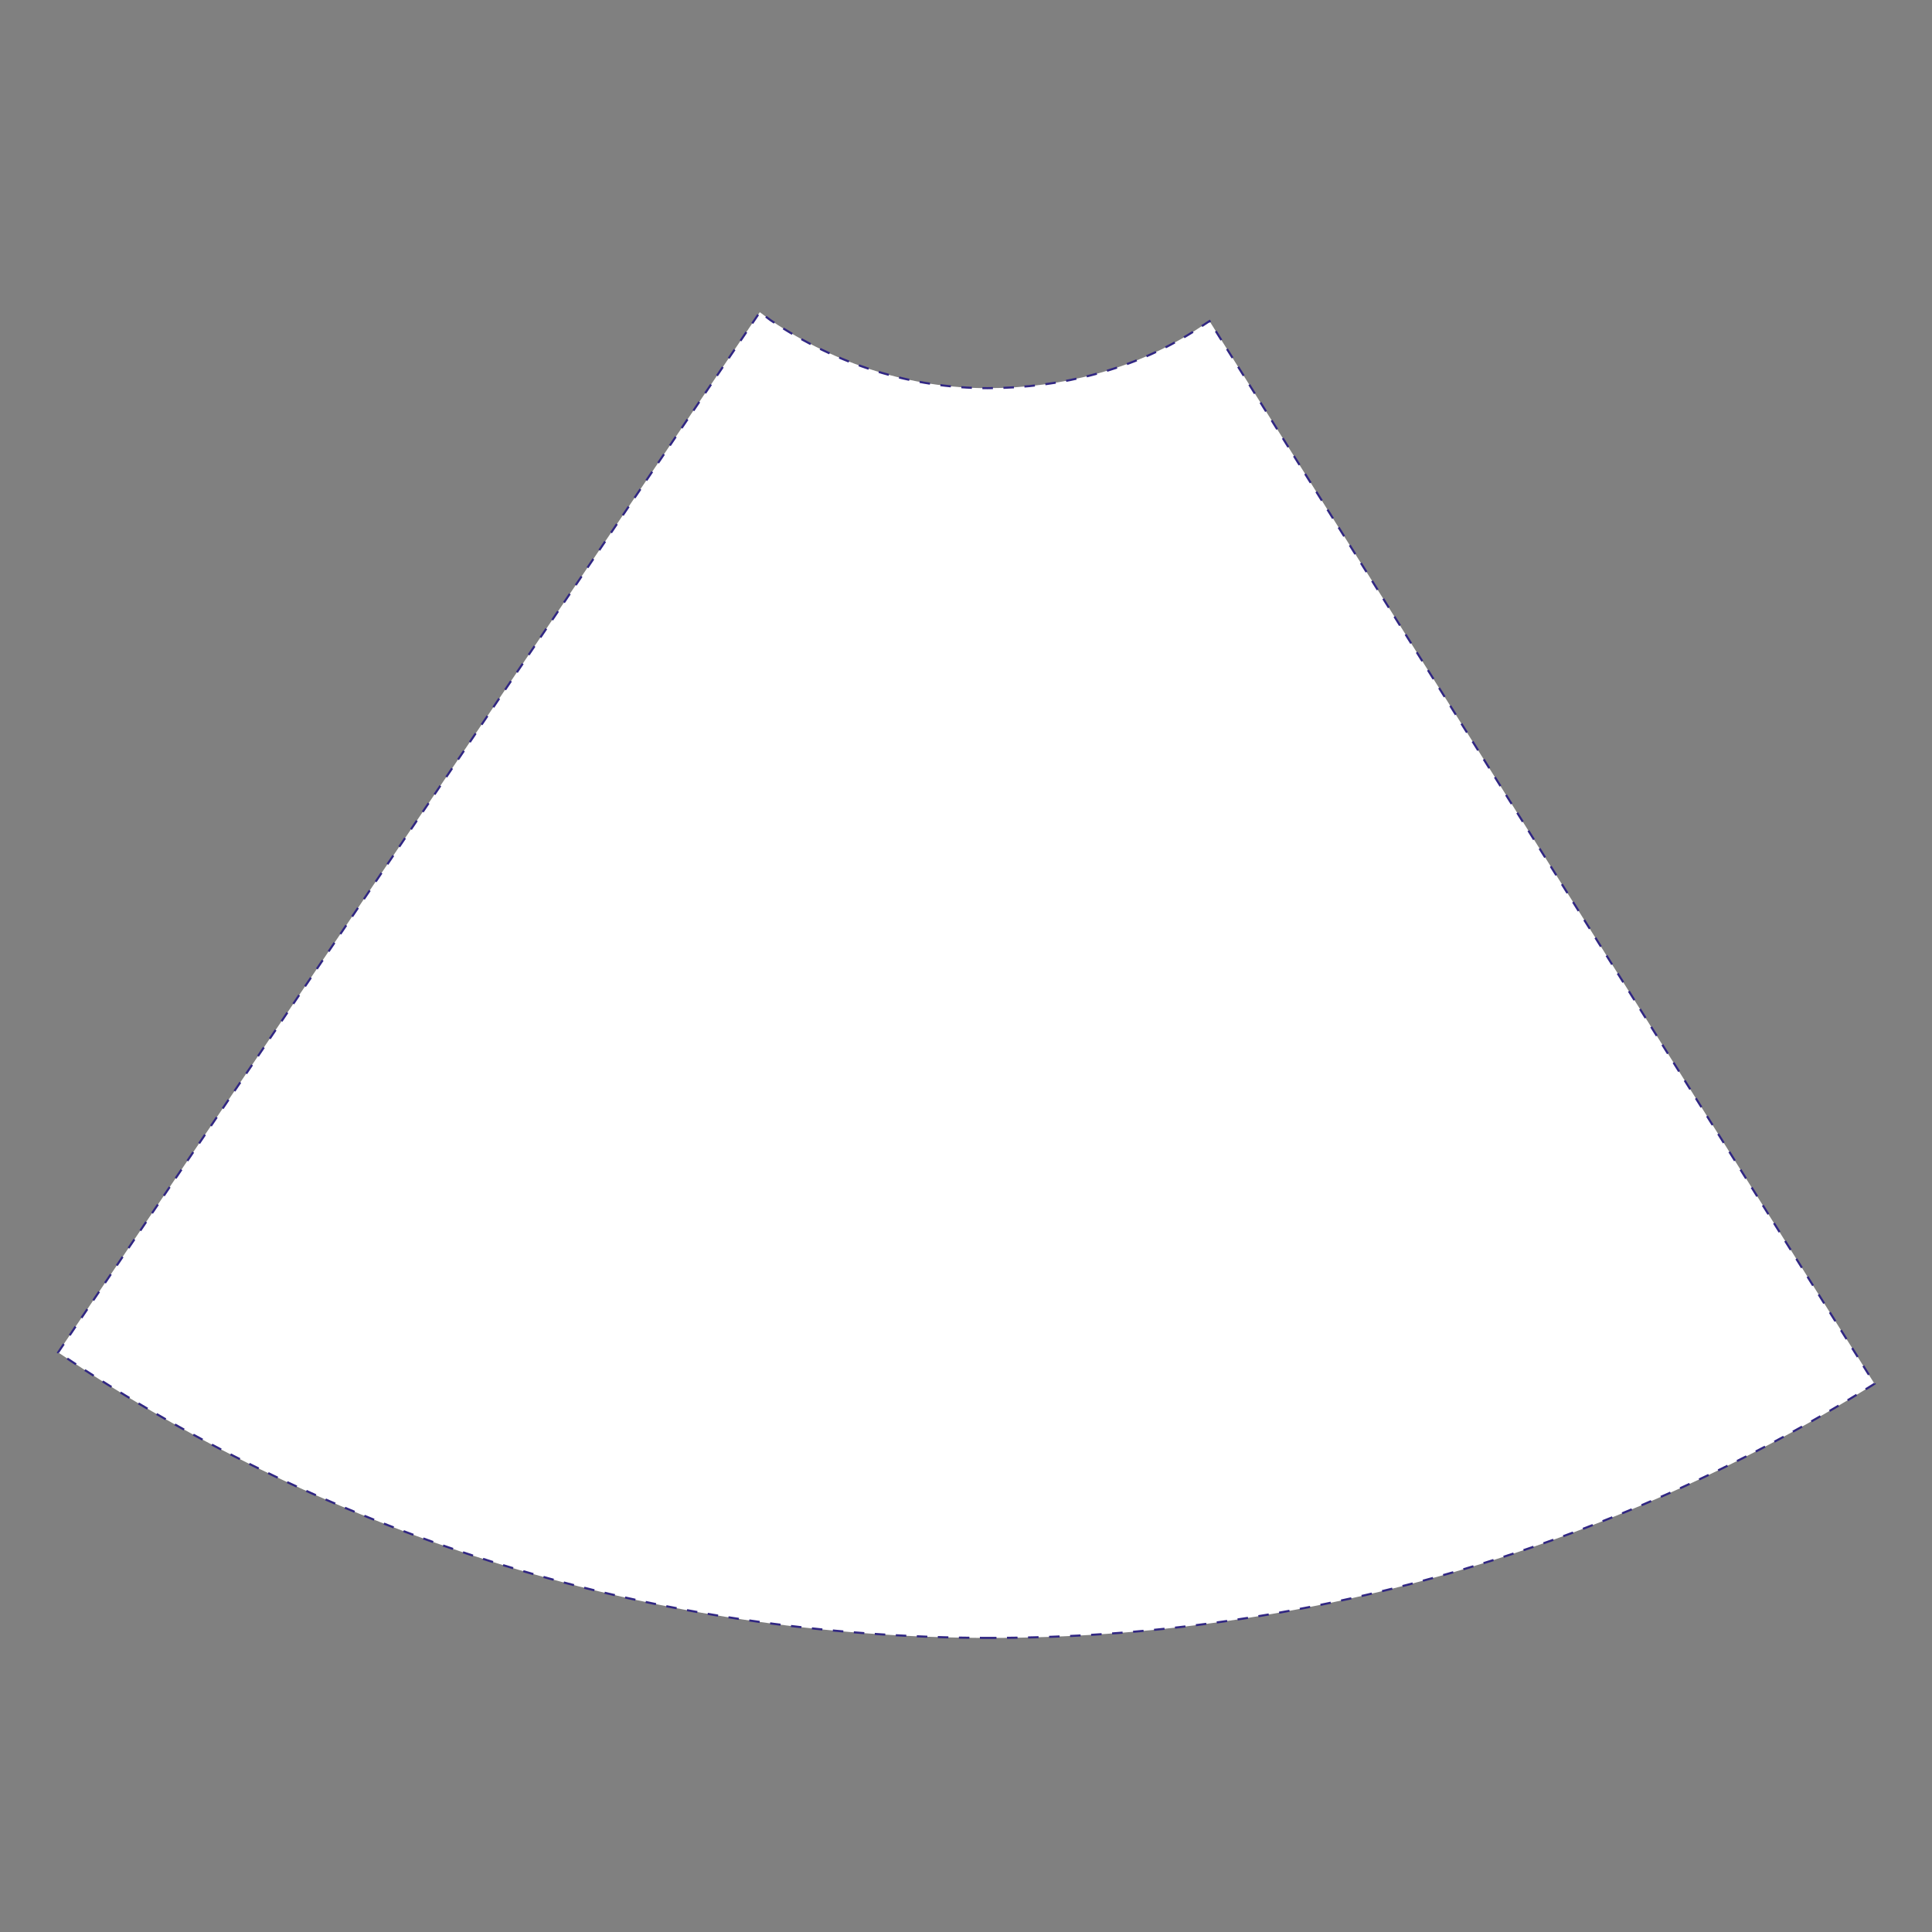 <?xml version="1.0" encoding="utf-8"?>
<!-- Generator: Adobe Illustrator 16.0.0, SVG Export Plug-In . SVG Version: 6.00 Build 0)  -->
<!DOCTYPE svg PUBLIC "-//W3C//DTD SVG 1.1//EN" "http://www.w3.org/Graphics/SVG/1.1/DTD/svg11.dtd">
<svg version="1.1" id="Layer_1" xmlns="http://www.w3.org/2000/svg" xmlns:xlink="http://www.w3.org/1999/xlink" x="0px" y="0px"
	 width="918.03px" height="918.03px" viewBox="-0.002 -119.742 918.03 918.03"
	 enable-background="new -0.002 -119.742 918.03 918.03" xml:space="preserve">
<rect x="-0.002" y="-119.742" width="918.03" height="918.03" fill="#808080" stroke="none"/>
<path fill="#FFFFFF" stroke="#312783" stroke-miterlimit="10" stroke-dasharray="5,5" d="M470.625,658.547
	c-157.993,0-310.966-46.77-442.412-135.27l-0.578-0.4L361.039,28.595l5.035,3.766l0.42,0.282
	C397.71,53.615,433.229,64.7,469.211,64.7c35.814,0,69.525-9.208,97.489-26.63l0.362-0.232l7.66-5.006L890.7,537.774l-0.918,0.604
	C763.691,616.993,618.754,658.547,470.625,658.547z"/>
</svg>
